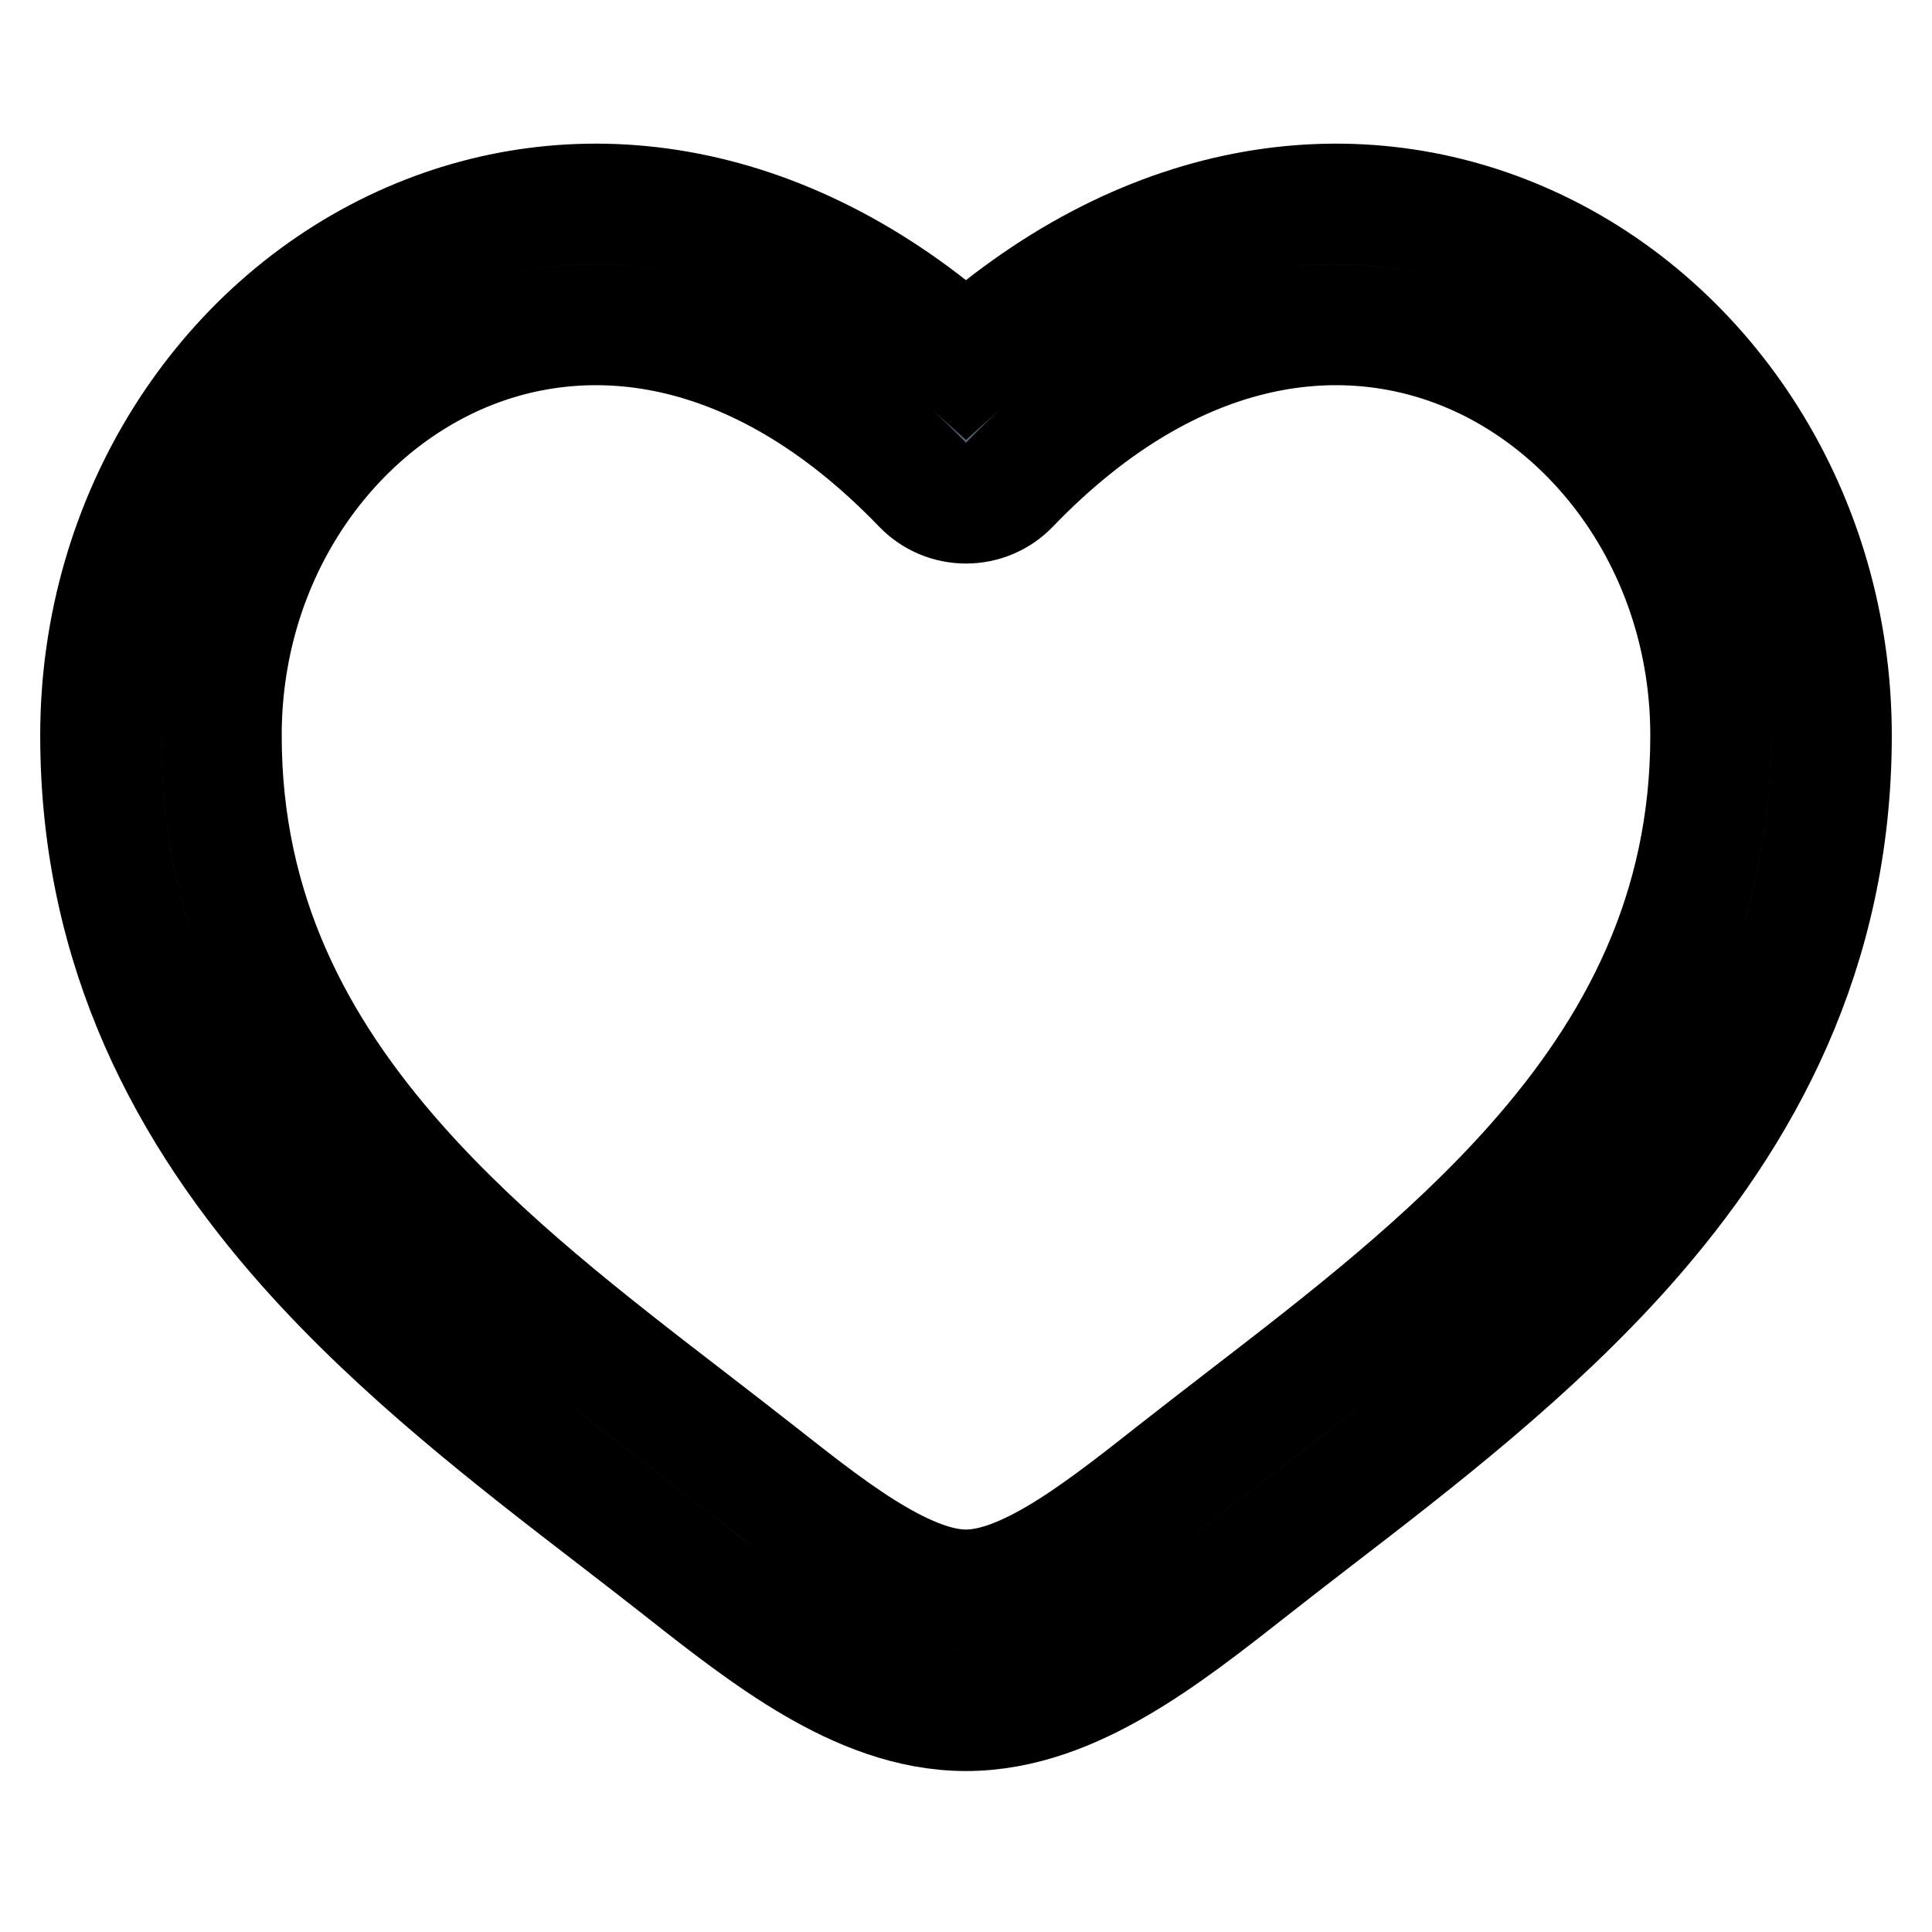 <svg width="16" height="16" viewBox="0 0 16 16" fill="none" xmlns="http://www.w3.org/2000/svg">
<path d="M7.64 4.014C7.734 4.112 7.864 4.167 8 4.167C8.136 4.167 8.266 4.112 8.36 4.014C9.732 2.588 11.176 2.458 12.25 2.949C13.356 3.455 14.167 4.657 14.167 6.091C14.167 7.556 13.567 8.685 12.708 9.653C11.999 10.451 11.142 11.112 10.306 11.756C10.107 11.909 9.91 12.062 9.716 12.214C9.365 12.491 9.052 12.734 8.751 12.91C8.449 13.086 8.206 13.167 8 13.167C7.794 13.167 7.551 13.086 7.249 12.91C6.947 12.734 6.635 12.491 6.284 12.214C6.09 12.062 5.893 11.909 5.694 11.756C4.858 11.112 4 10.451 3.292 9.653C2.433 8.685 1.833 7.556 1.833 6.091C1.833 4.657 2.643 3.455 3.749 2.949C4.824 2.458 6.268 2.588 7.64 4.014ZM0.833 6.091C0.833 7.868 1.574 9.224 2.544 10.317C3.322 11.193 4.273 11.925 5.114 12.572C5.304 12.719 5.489 12.861 5.665 13C6.006 13.269 6.373 13.556 6.744 13.773C7.116 13.99 7.54 14.167 8 14.167C8.46 14.167 8.884 13.99 9.255 13.773C9.627 13.556 9.993 13.269 10.335 13C10.511 12.861 10.696 12.719 10.886 12.572C11.727 11.925 12.678 11.192 13.456 10.317C14.426 9.224 15.167 7.868 15.167 6.091C15.167 4.283 14.143 2.715 12.666 2.04C11.267 1.401 9.541 1.593 8 2.972C6.459 1.593 4.733 1.401 3.334 2.04C1.856 2.715 0.833 4.283 0.833 6.091Z" fill="#526077"/>
<path d="M7.64 4.014C7.734 4.112 7.864 4.167 8 4.167C8.136 4.167 8.266 4.112 8.36 4.014C9.732 2.588 11.176 2.458 12.25 2.949C13.356 3.455 14.167 4.657 14.167 6.091C14.167 7.556 13.567 8.685 12.708 9.653C11.999 10.451 11.142 11.112 10.306 11.756C10.107 11.909 9.91 12.062 9.716 12.214C9.365 12.491 9.052 12.734 8.751 12.91C8.449 13.086 8.206 13.167 8 13.167C7.794 13.167 7.551 13.086 7.249 12.91C6.947 12.734 6.635 12.491 6.284 12.214C6.09 12.062 5.893 11.909 5.694 11.756C4.858 11.112 4 10.451 3.292 9.653C2.433 8.685 1.833 7.556 1.833 6.091C1.833 4.657 2.643 3.455 3.749 2.949C4.824 2.458 6.268 2.588 7.64 4.014ZM0.833 6.091C0.833 7.868 1.574 9.224 2.544 10.317C3.322 11.193 4.273 11.925 5.114 12.572C5.304 12.719 5.489 12.861 5.665 13C6.006 13.269 6.373 13.556 6.744 13.773C7.116 13.99 7.54 14.167 8 14.167C8.46 14.167 8.884 13.99 9.255 13.773C9.627 13.556 9.993 13.269 10.335 13C10.511 12.861 10.696 12.719 10.886 12.572C11.727 11.925 12.678 11.192 13.456 10.317C14.426 9.224 15.167 7.868 15.167 6.091C15.167 4.283 14.143 2.715 12.666 2.04C11.267 1.401 9.541 1.593 8 2.972C6.459 1.593 4.733 1.401 3.334 2.04C1.856 2.715 0.833 4.283 0.833 6.091Z" stroke="black"/>
</svg>
